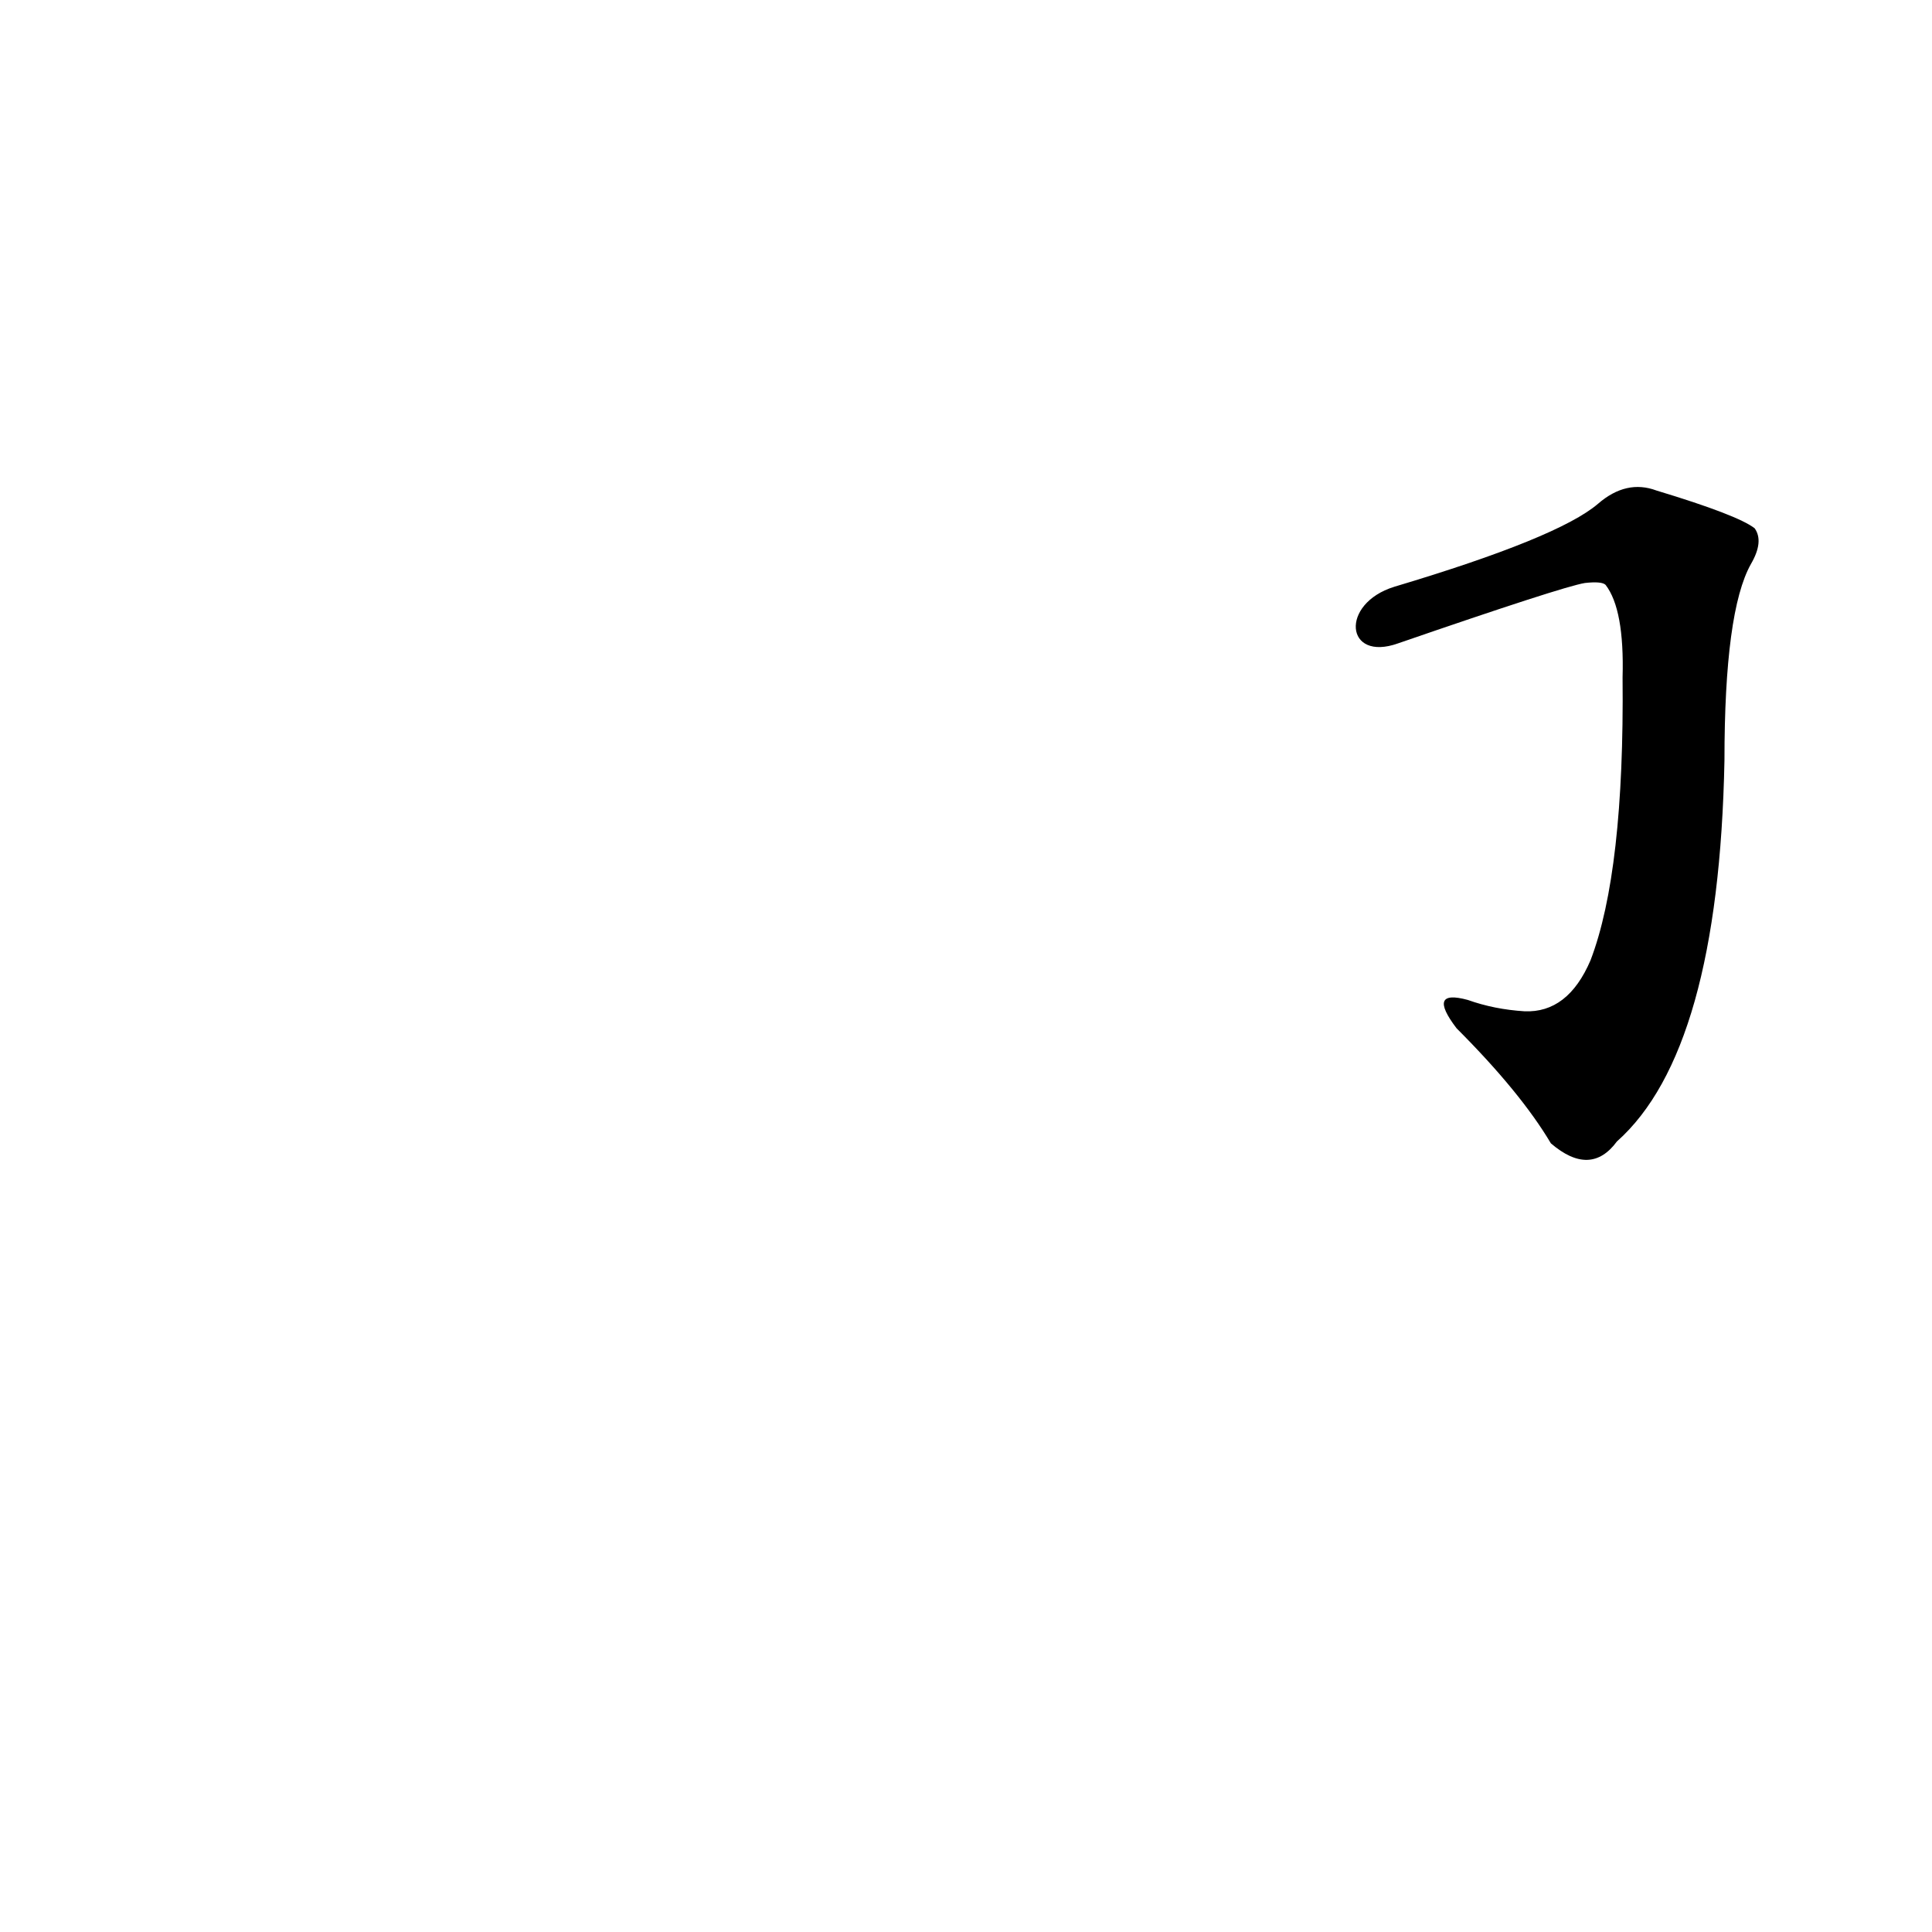 <?xml version='1.0' encoding='utf-8'?>
<svg xmlns="http://www.w3.org/2000/svg" version="1.1" viewBox="0 0 1024 1024"><g transform="scale(1, -1) translate(0, -900)"><path d="M 741 559 Q 828 589 840 591 Q 849 592 851 590 Q 861 577 860 541 Q 861 438 843 391 Q 831 363 808 364 Q 792 365 778 370 Q 756 376 772 355 Q 806 321 822 294 Q 843 276 857 295 Q 911 343 914 497 Q 914 576 928 601 Q 935 613 930 620 Q 921 627 878 640 Q 862 646 847 633 Q 826 615 739 589 C 710 580 713 549 741 559 Z" fill="black" /></g></svg>